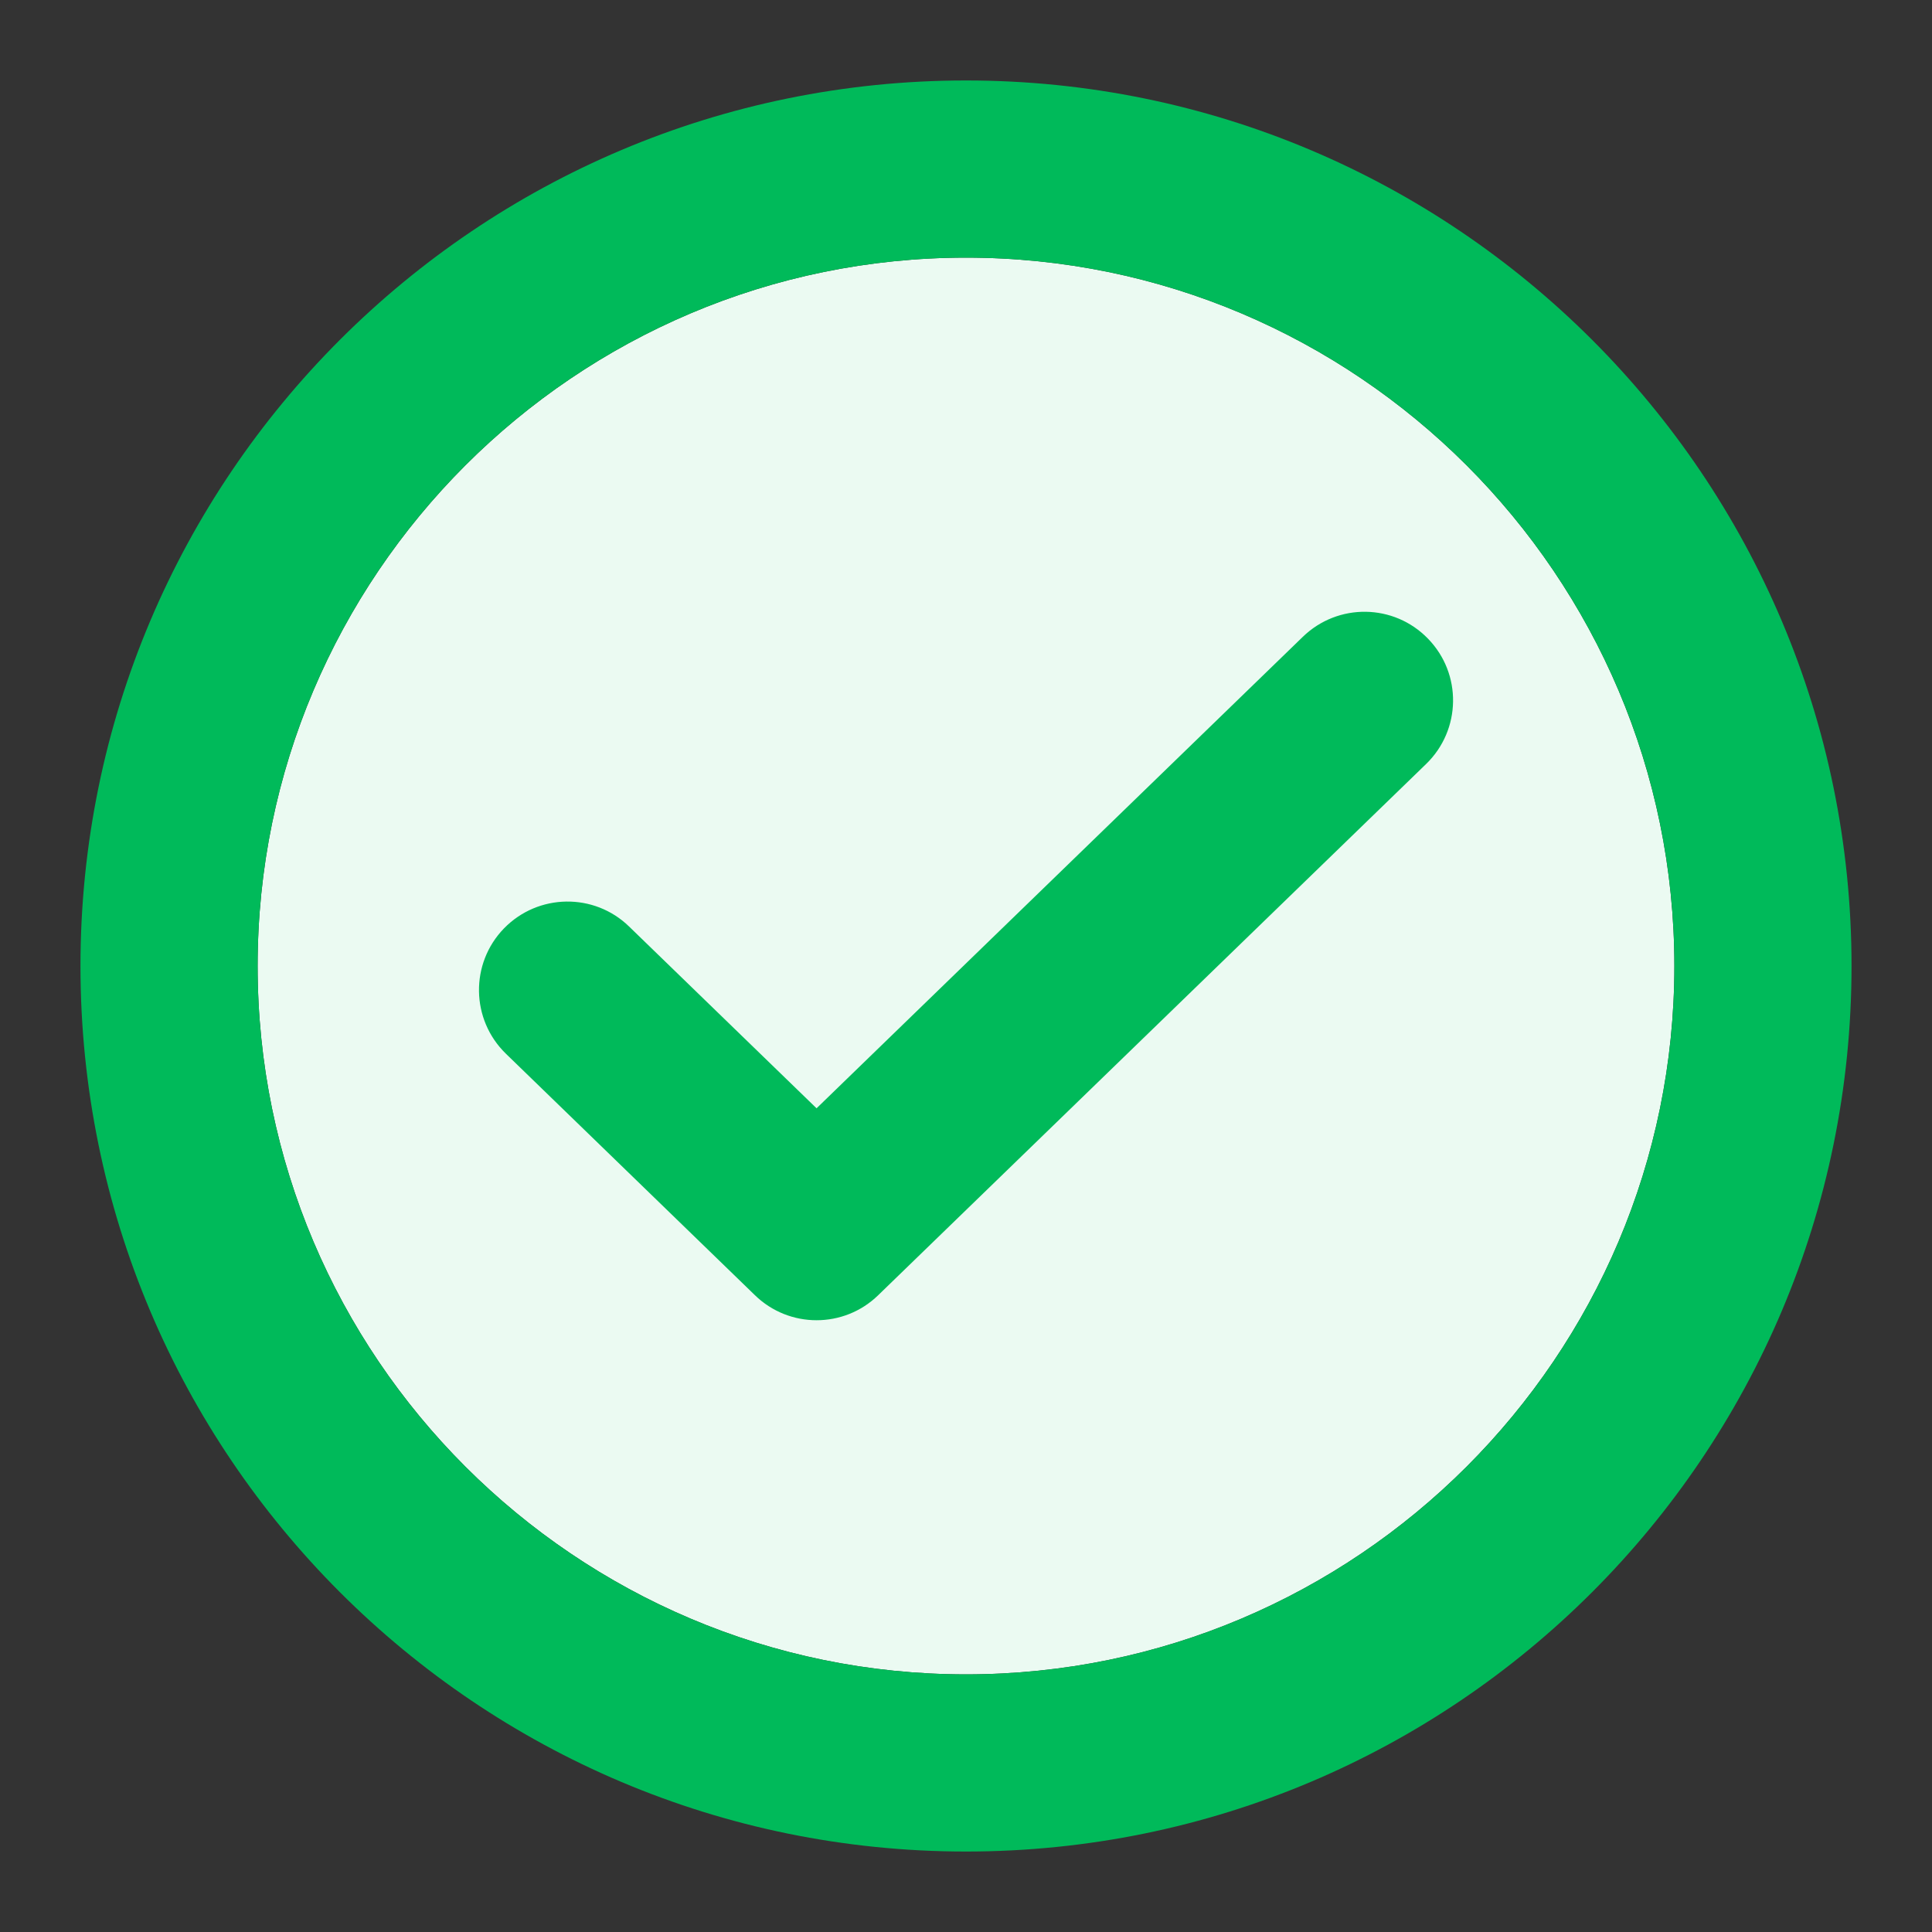<svg width="20" height="20" viewBox="0 0 20 20" fill="none" xmlns="http://www.w3.org/2000/svg">
<rect x="0" y="0" width="20" height="20" fill="#333333" stroke="none"/>
<path fill-rule="evenodd" clip-rule="evenodd" d="M10 2.667C5.957 2.667 2.667 5.957 2.667 10C2.667 14.043 5.957 17.333 10 17.333C14.043 17.333 17.333 14.043 17.333 10C17.333 5.957 14.043 2.667 10 2.667Z" fill="#EBFAF2"/>
<path fill-rule="evenodd" clip-rule="evenodd" d="M10 0.833C15.062 0.833 19.167 4.938 19.167 10C19.167 15.062 15.062 19.167 10 19.167C4.938 19.167 0.833 15.062 0.833 10C0.833 4.938 4.938 0.833 10 0.833ZM10 2.667C5.957 2.667 2.667 5.957 2.667 10C2.667 14.043 5.957 17.333 10 17.333C14.043 17.333 17.333 14.043 17.333 10C17.333 5.957 14.043 2.667 10 2.667ZM14.783 6.612C15.136 6.975 15.127 7.555 14.764 7.908L9.091 13.408C8.913 13.581 8.683 13.667 8.453 13.667C8.223 13.667 7.993 13.581 7.815 13.408L5.237 10.908C4.874 10.555 4.864 9.975 5.217 9.611C5.57 9.248 6.151 9.239 6.513 9.592L8.453 11.473L13.487 6.592C13.851 6.239 14.431 6.248 14.783 6.612Z" fill="#00BA5A"/>
</svg>
